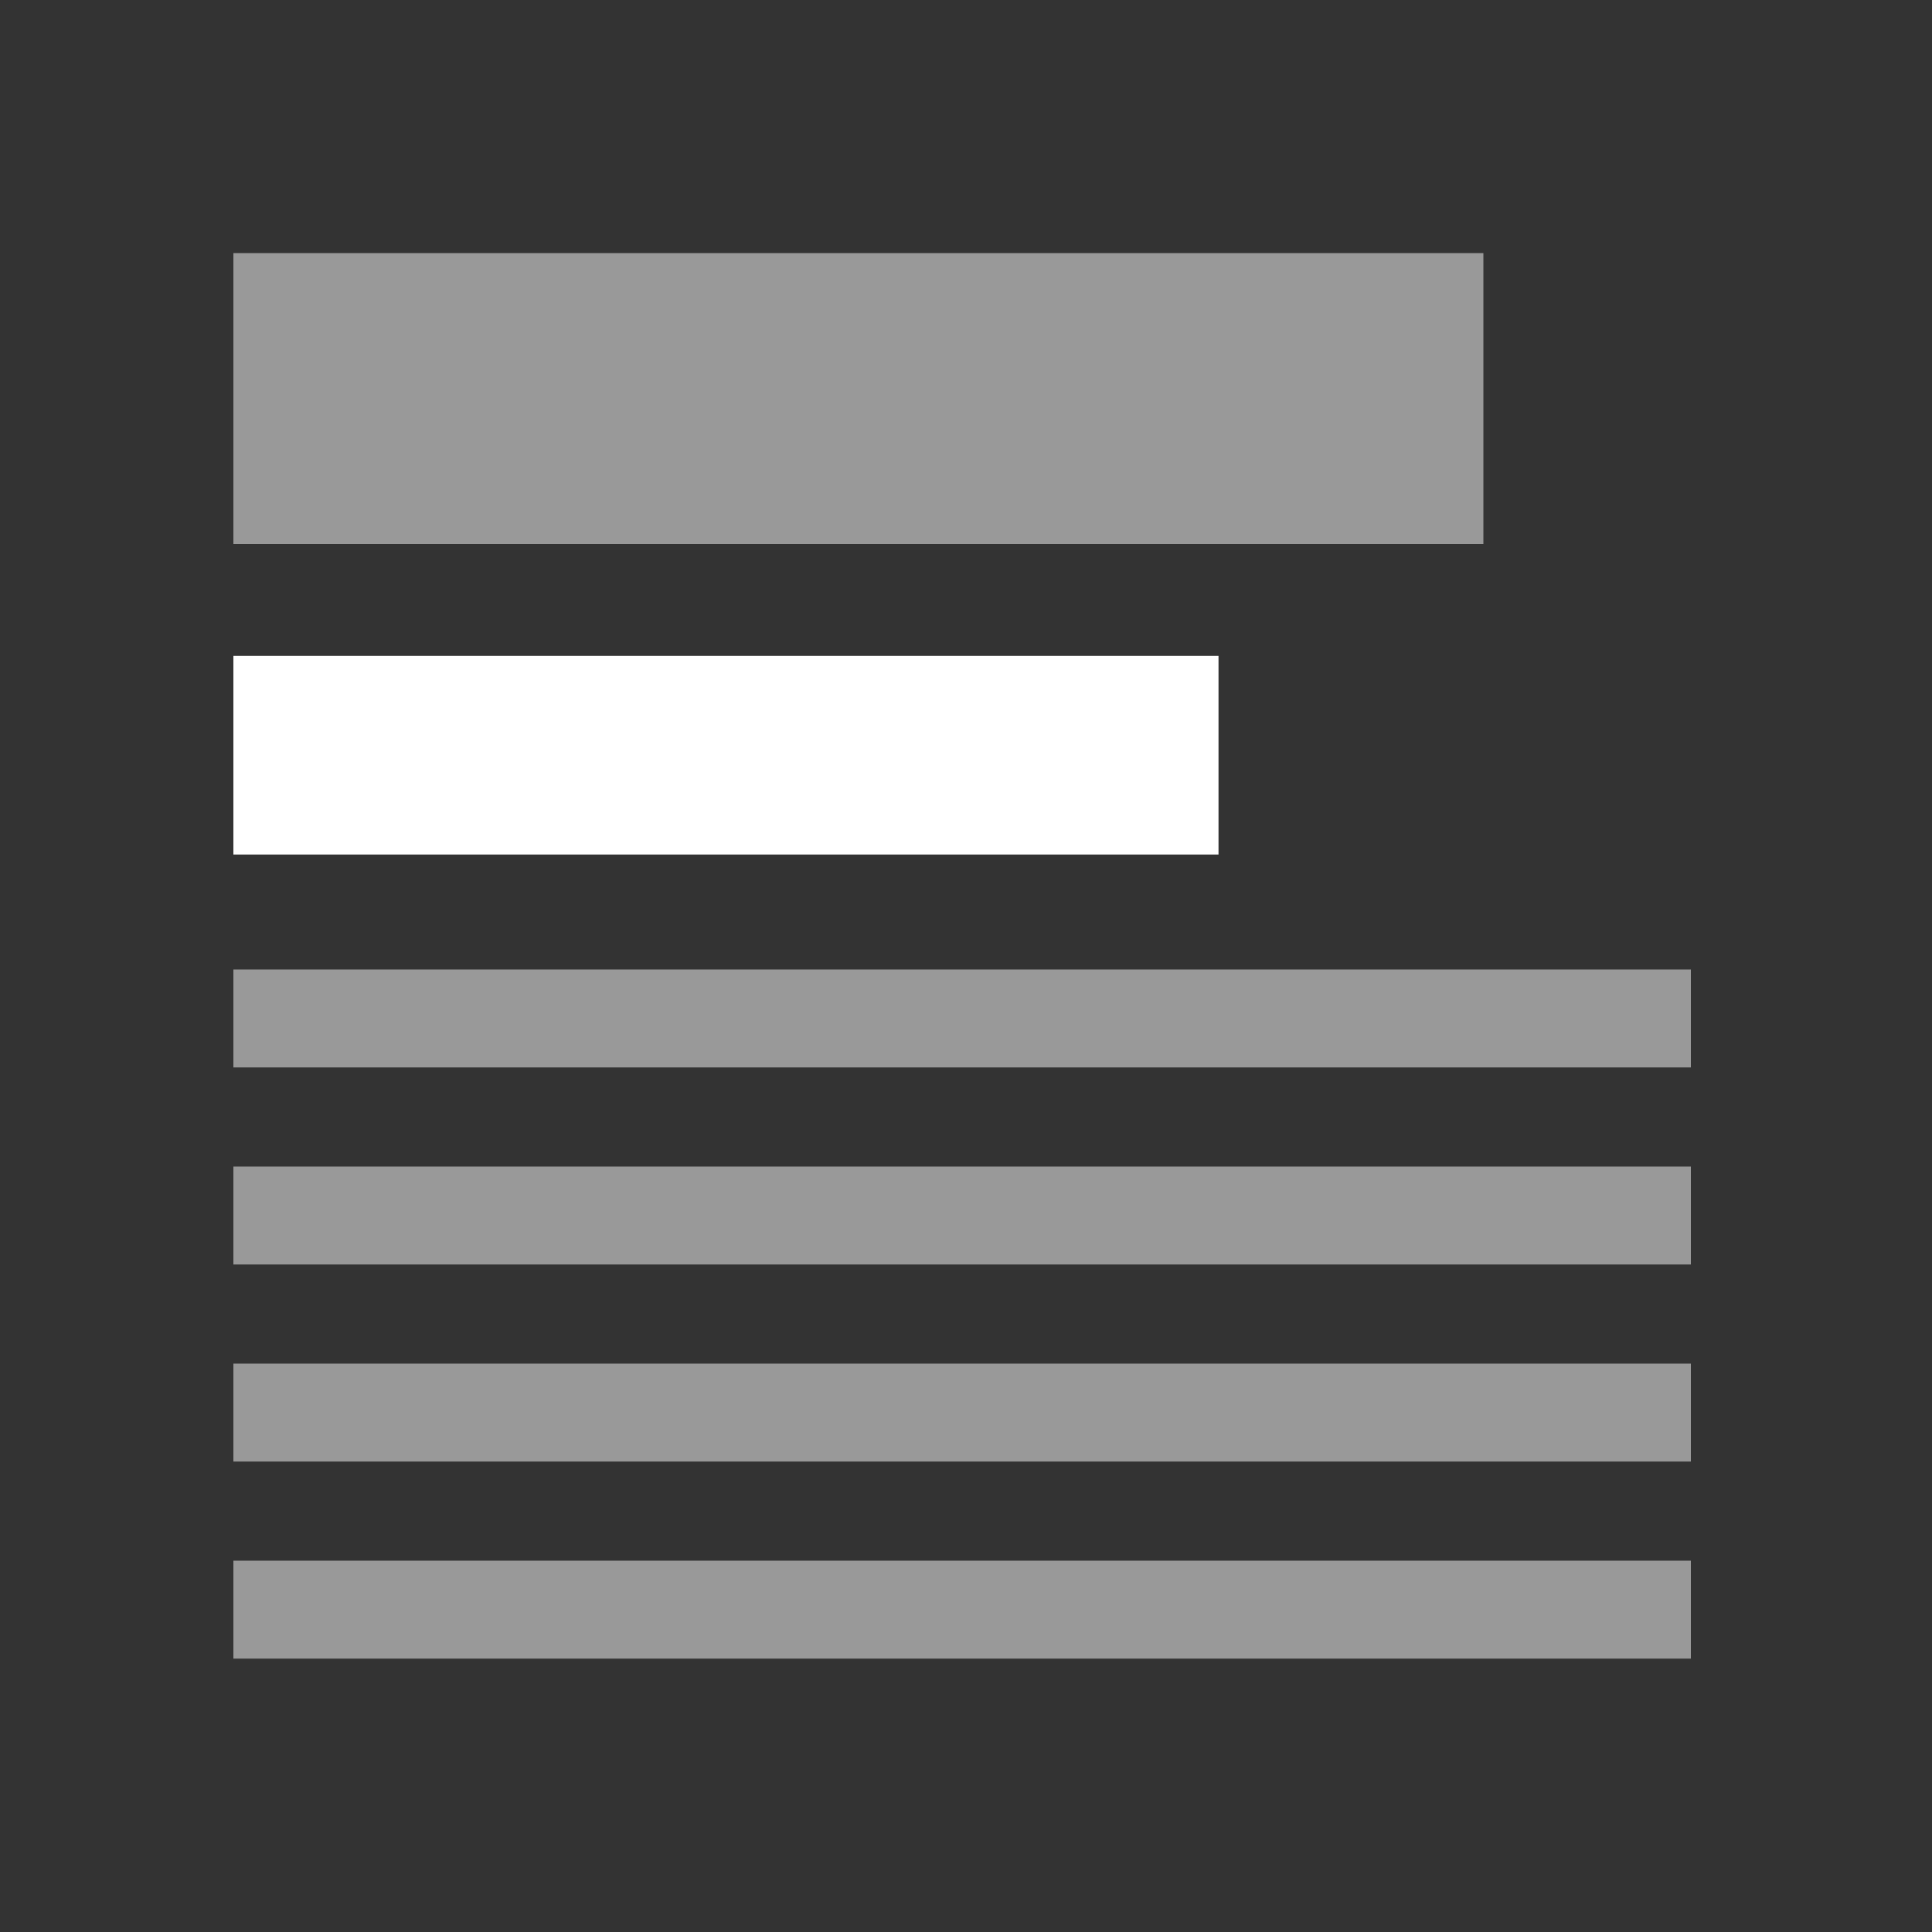 <?xml version="1.0" encoding="utf-8"?>
<!-- Generator: Adobe Illustrator 16.0.0, SVG Export Plug-In . SVG Version: 6.00 Build 0)  -->
<!DOCTYPE svg PUBLIC "-//W3C//DTD SVG 1.1//EN" "http://www.w3.org/Graphics/SVG/1.1/DTD/svg11.dtd">
<svg version="1.1" id="Layer_1" xmlns="http://www.w3.org/2000/svg" xmlns:xlink="http://www.w3.org/1999/xlink" x="0px" y="0px"
	 width="500px" height="500px" viewBox="0 0 500 500" enable-background="new 0 0 500 500" xml:space="preserve">
<rect x="0" y="0" width="500" height="500" fill="#333333" stroke="none"/>
<g>
	<rect x="60.4" y="169.75" fill-rule="evenodd" clip-rule="evenodd" fill="#FFFFFF" width="254.95" height="51.4"/>
	<path fill-rule="evenodd" clip-rule="evenodd" fill="#FFFFFF" fill-opacity="0.502" d="M383.9,140.8H60.4V65.5h323.5V140.8z
		 M437.6,276.25H60.4V250.9h377.2V276.25z M437.6,327.25H60.4V301.9h377.2V327.25z M437.6,378.25H60.4V352.9h377.2V378.25z
		 M60.4,403.9h377.2v25.35H60.4V403.9z"/>
</g>
</svg>
